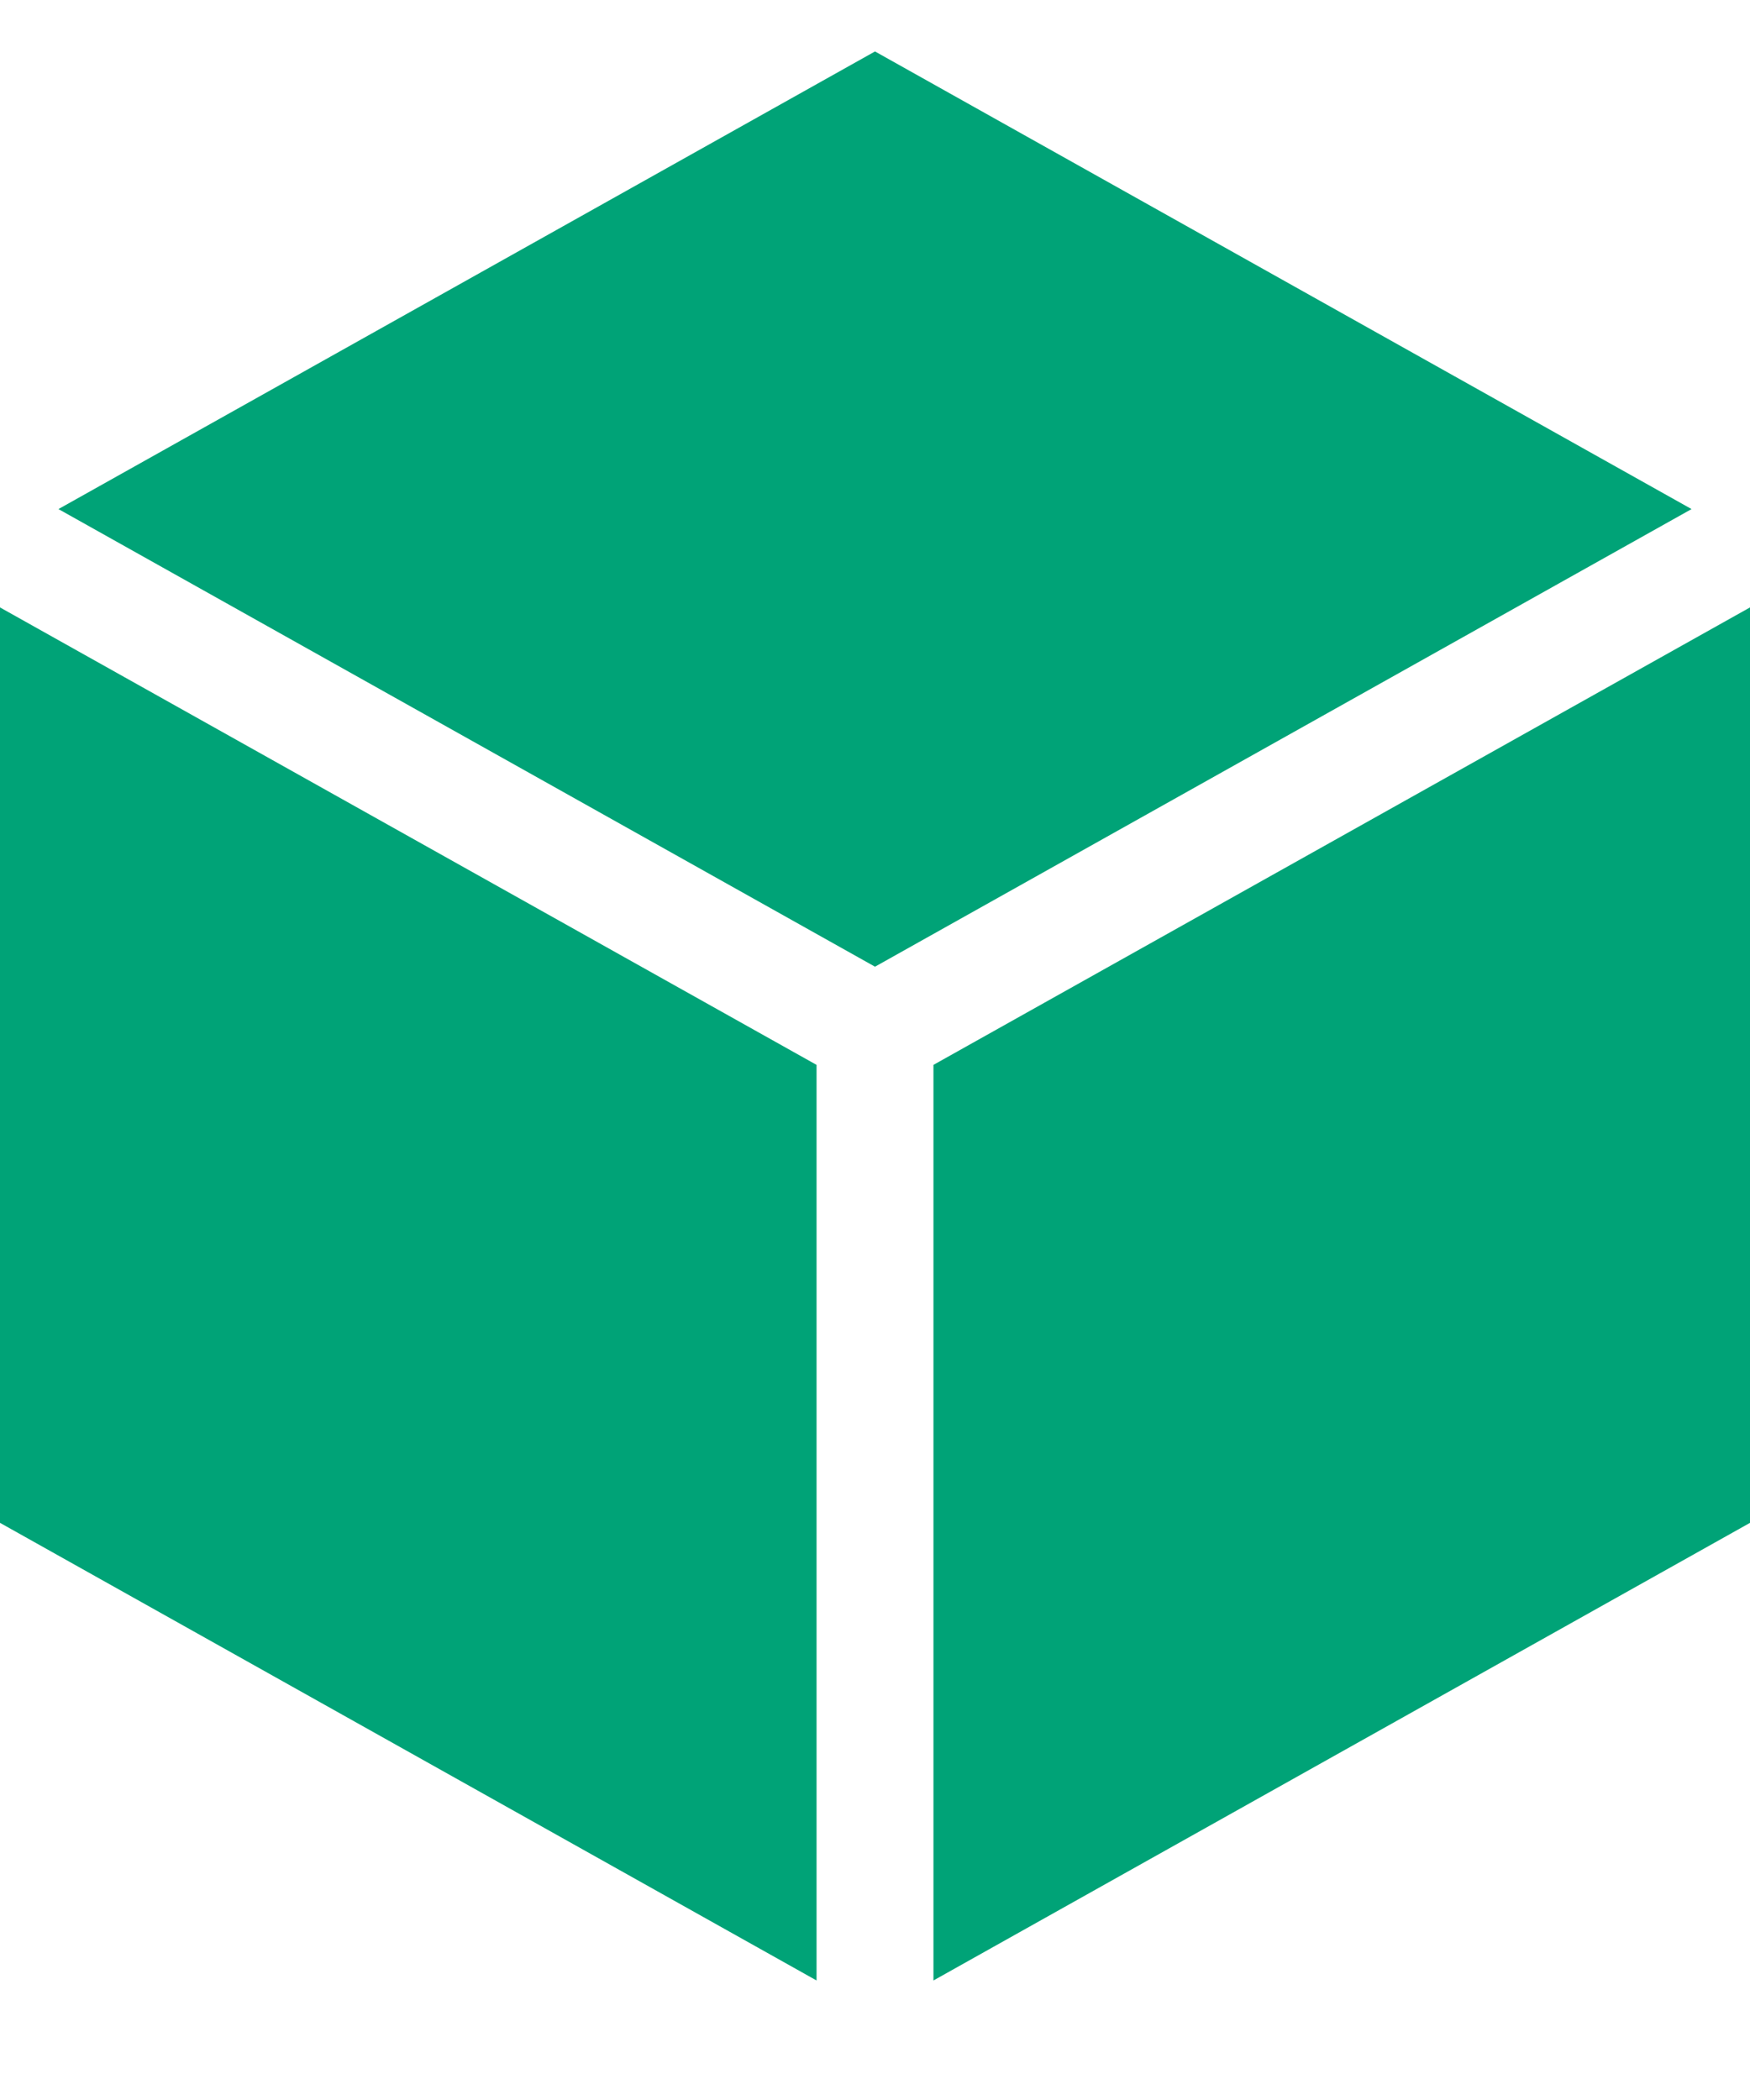 <svg width="10" height="12" viewBox="0 0 10 12" fill="none" xmlns="http://www.w3.org/2000/svg">
<path d="M5 5.524L9.666 2.909L5 0.294L0.334 2.909L5 5.524Z" fill="#00A377"/>
<path d="M4.666 6.085L0 3.471V8.702L4.666 11.317V6.085Z" fill="#00A377"/>
<path d="M5.334 6.085V11.317L10 8.702V3.471L5.334 6.085Z" fill="#00A377"/>
</svg>

